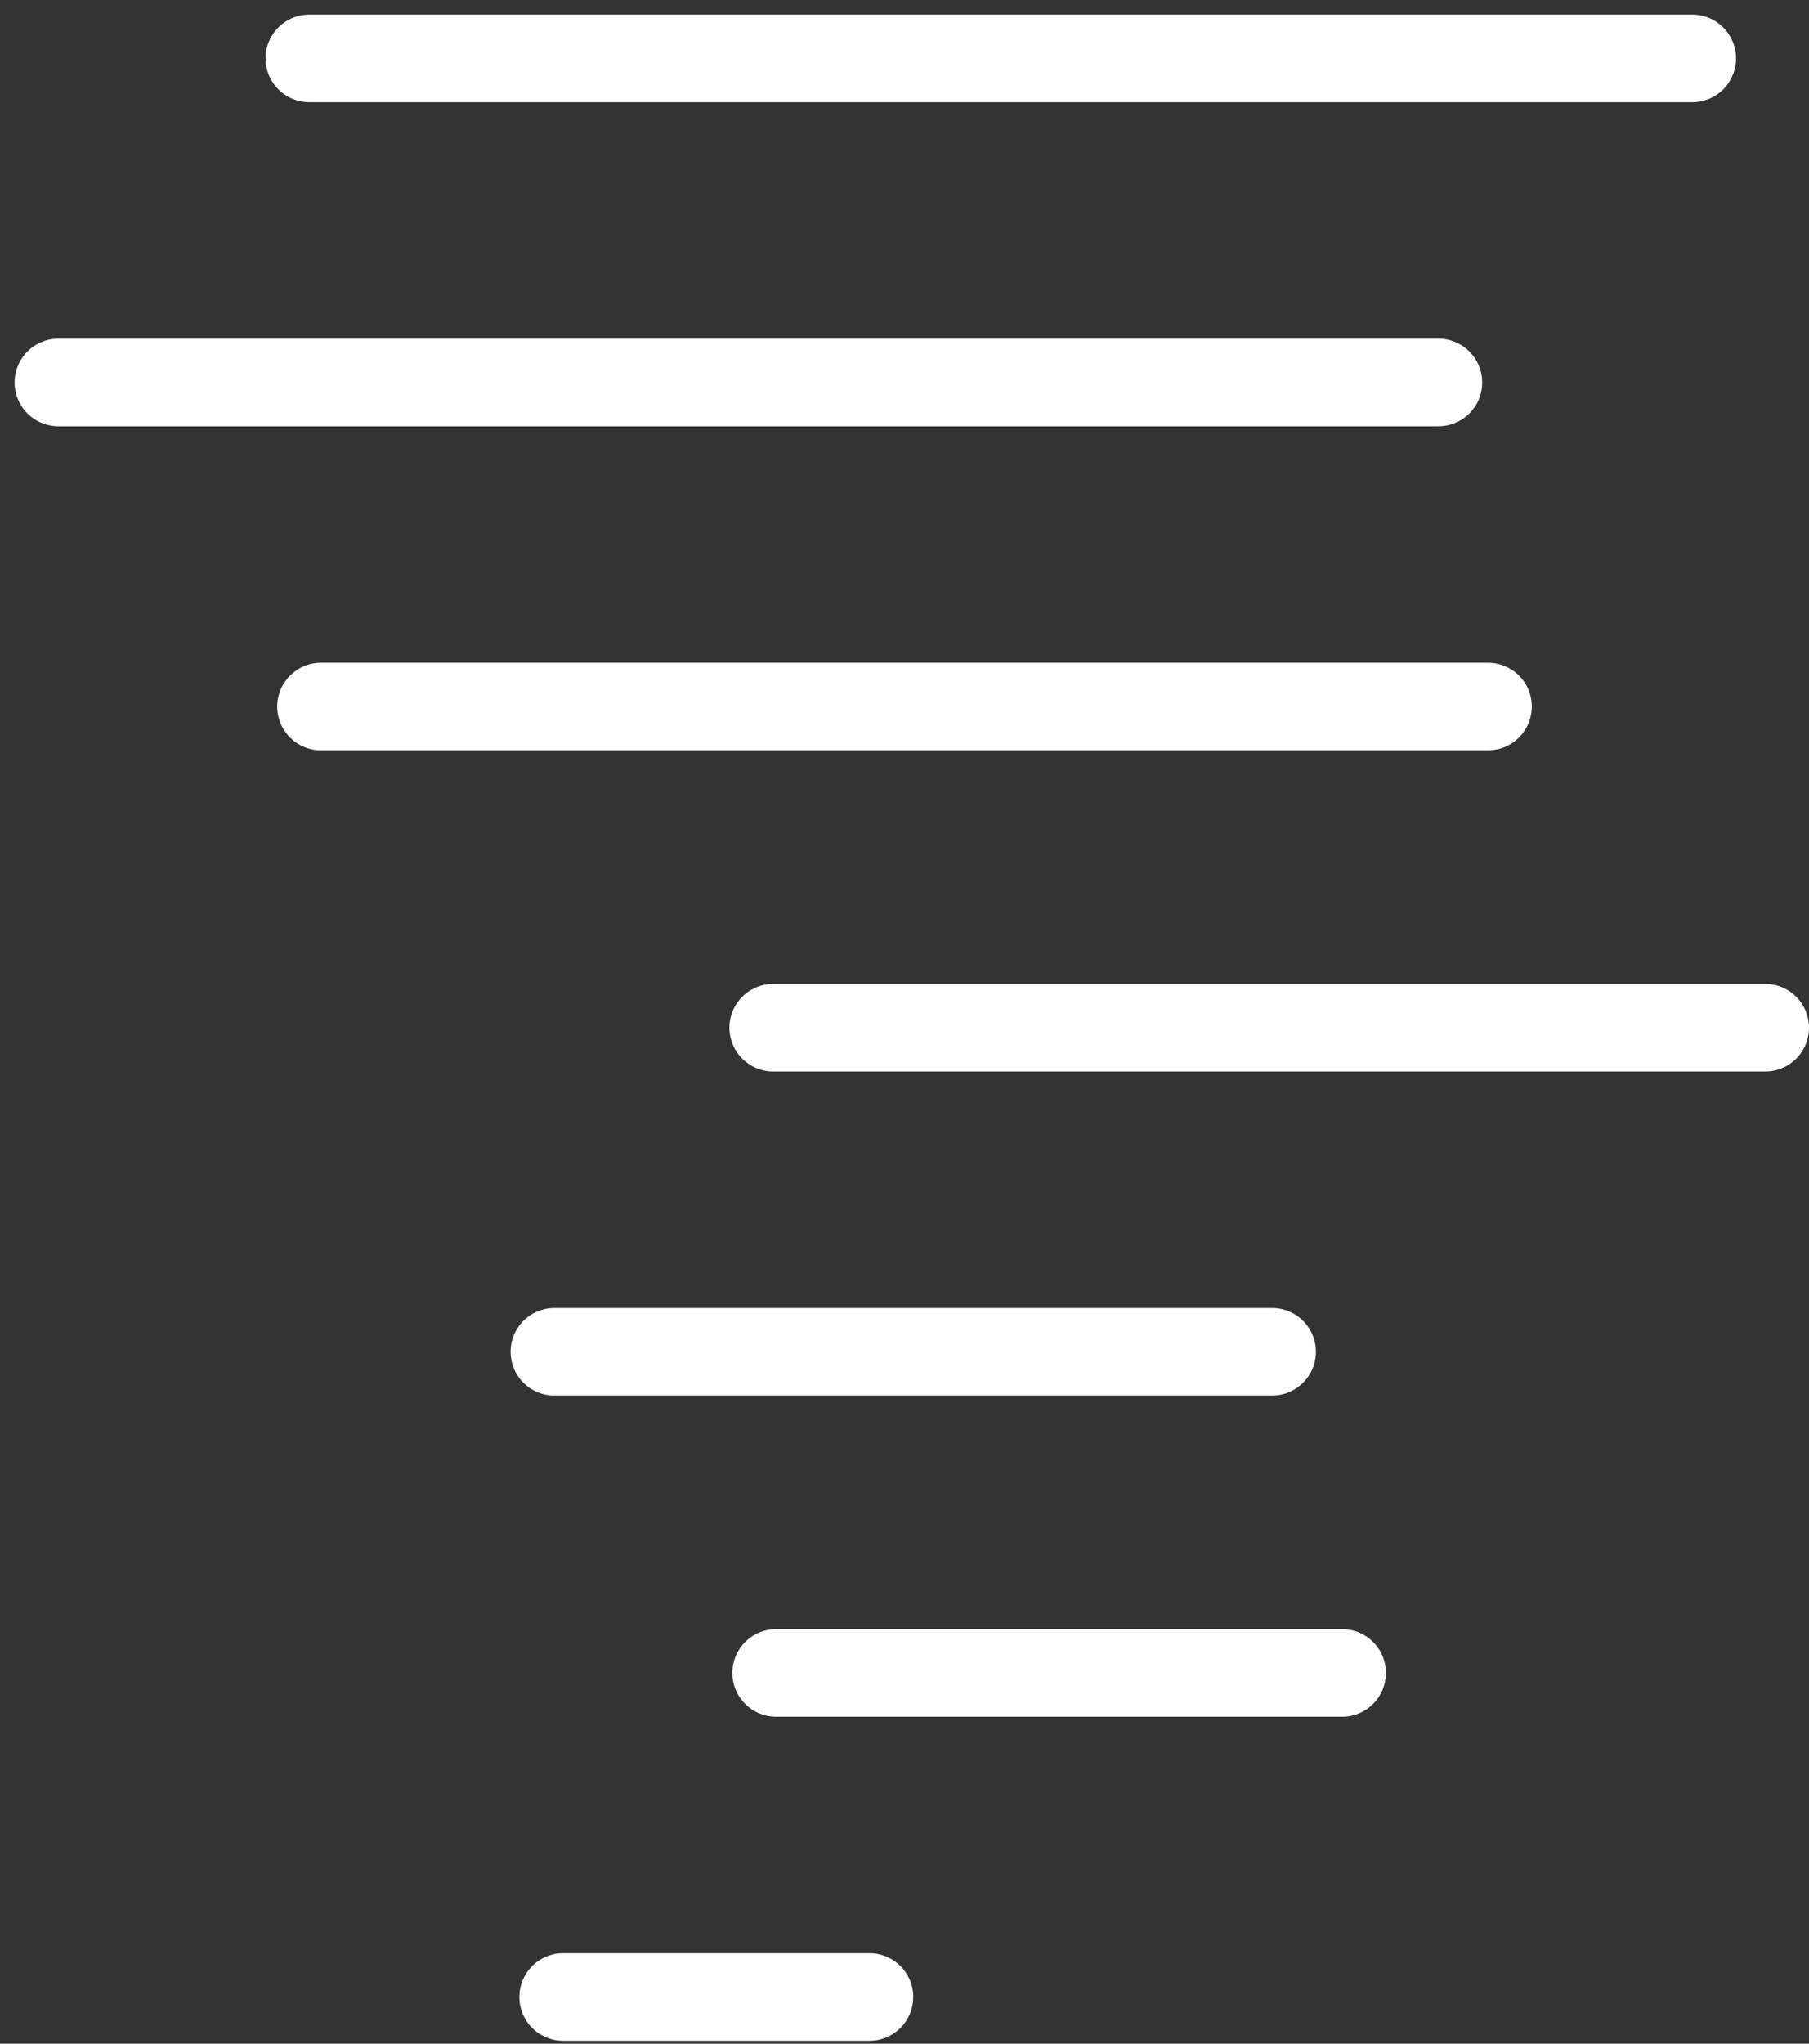 <svg width="62" height="70" viewBox="0 0 62 70" fill="none" xmlns="http://www.w3.org/2000/svg">
<rect x="0" y="0" width="62" height="70" fill="#333333" stroke="none"/>
<path d="M10.6 2H58" stroke="white" stroke-width="3" stroke-miterlimit="10" stroke-linecap="round" stroke-linejoin="round"/>
<path d="M2 13.1H49.3" stroke="white" stroke-width="3" stroke-miterlimit="10" stroke-linecap="round" stroke-linejoin="round"/>
<path d="M11 24.2H51" stroke="white" stroke-width="3" stroke-miterlimit="10" stroke-linecap="round" stroke-linejoin="round"/>
<path d="M26.5 35.2H60.5" stroke="white" stroke-width="3" stroke-miterlimit="10" stroke-linecap="round" stroke-linejoin="round"/>
<path d="M19 46.3H43.6" stroke="white" stroke-width="3" stroke-miterlimit="10" stroke-linecap="round" stroke-linejoin="round"/>
<path d="M26.6 57.3H46" stroke="white" stroke-width="3" stroke-miterlimit="10" stroke-linecap="round" stroke-linejoin="round"/>
<path d="M19.3 68.4H29.8" stroke="white" stroke-width="3" stroke-miterlimit="10" stroke-linecap="round" stroke-linejoin="round"/>
</svg>
